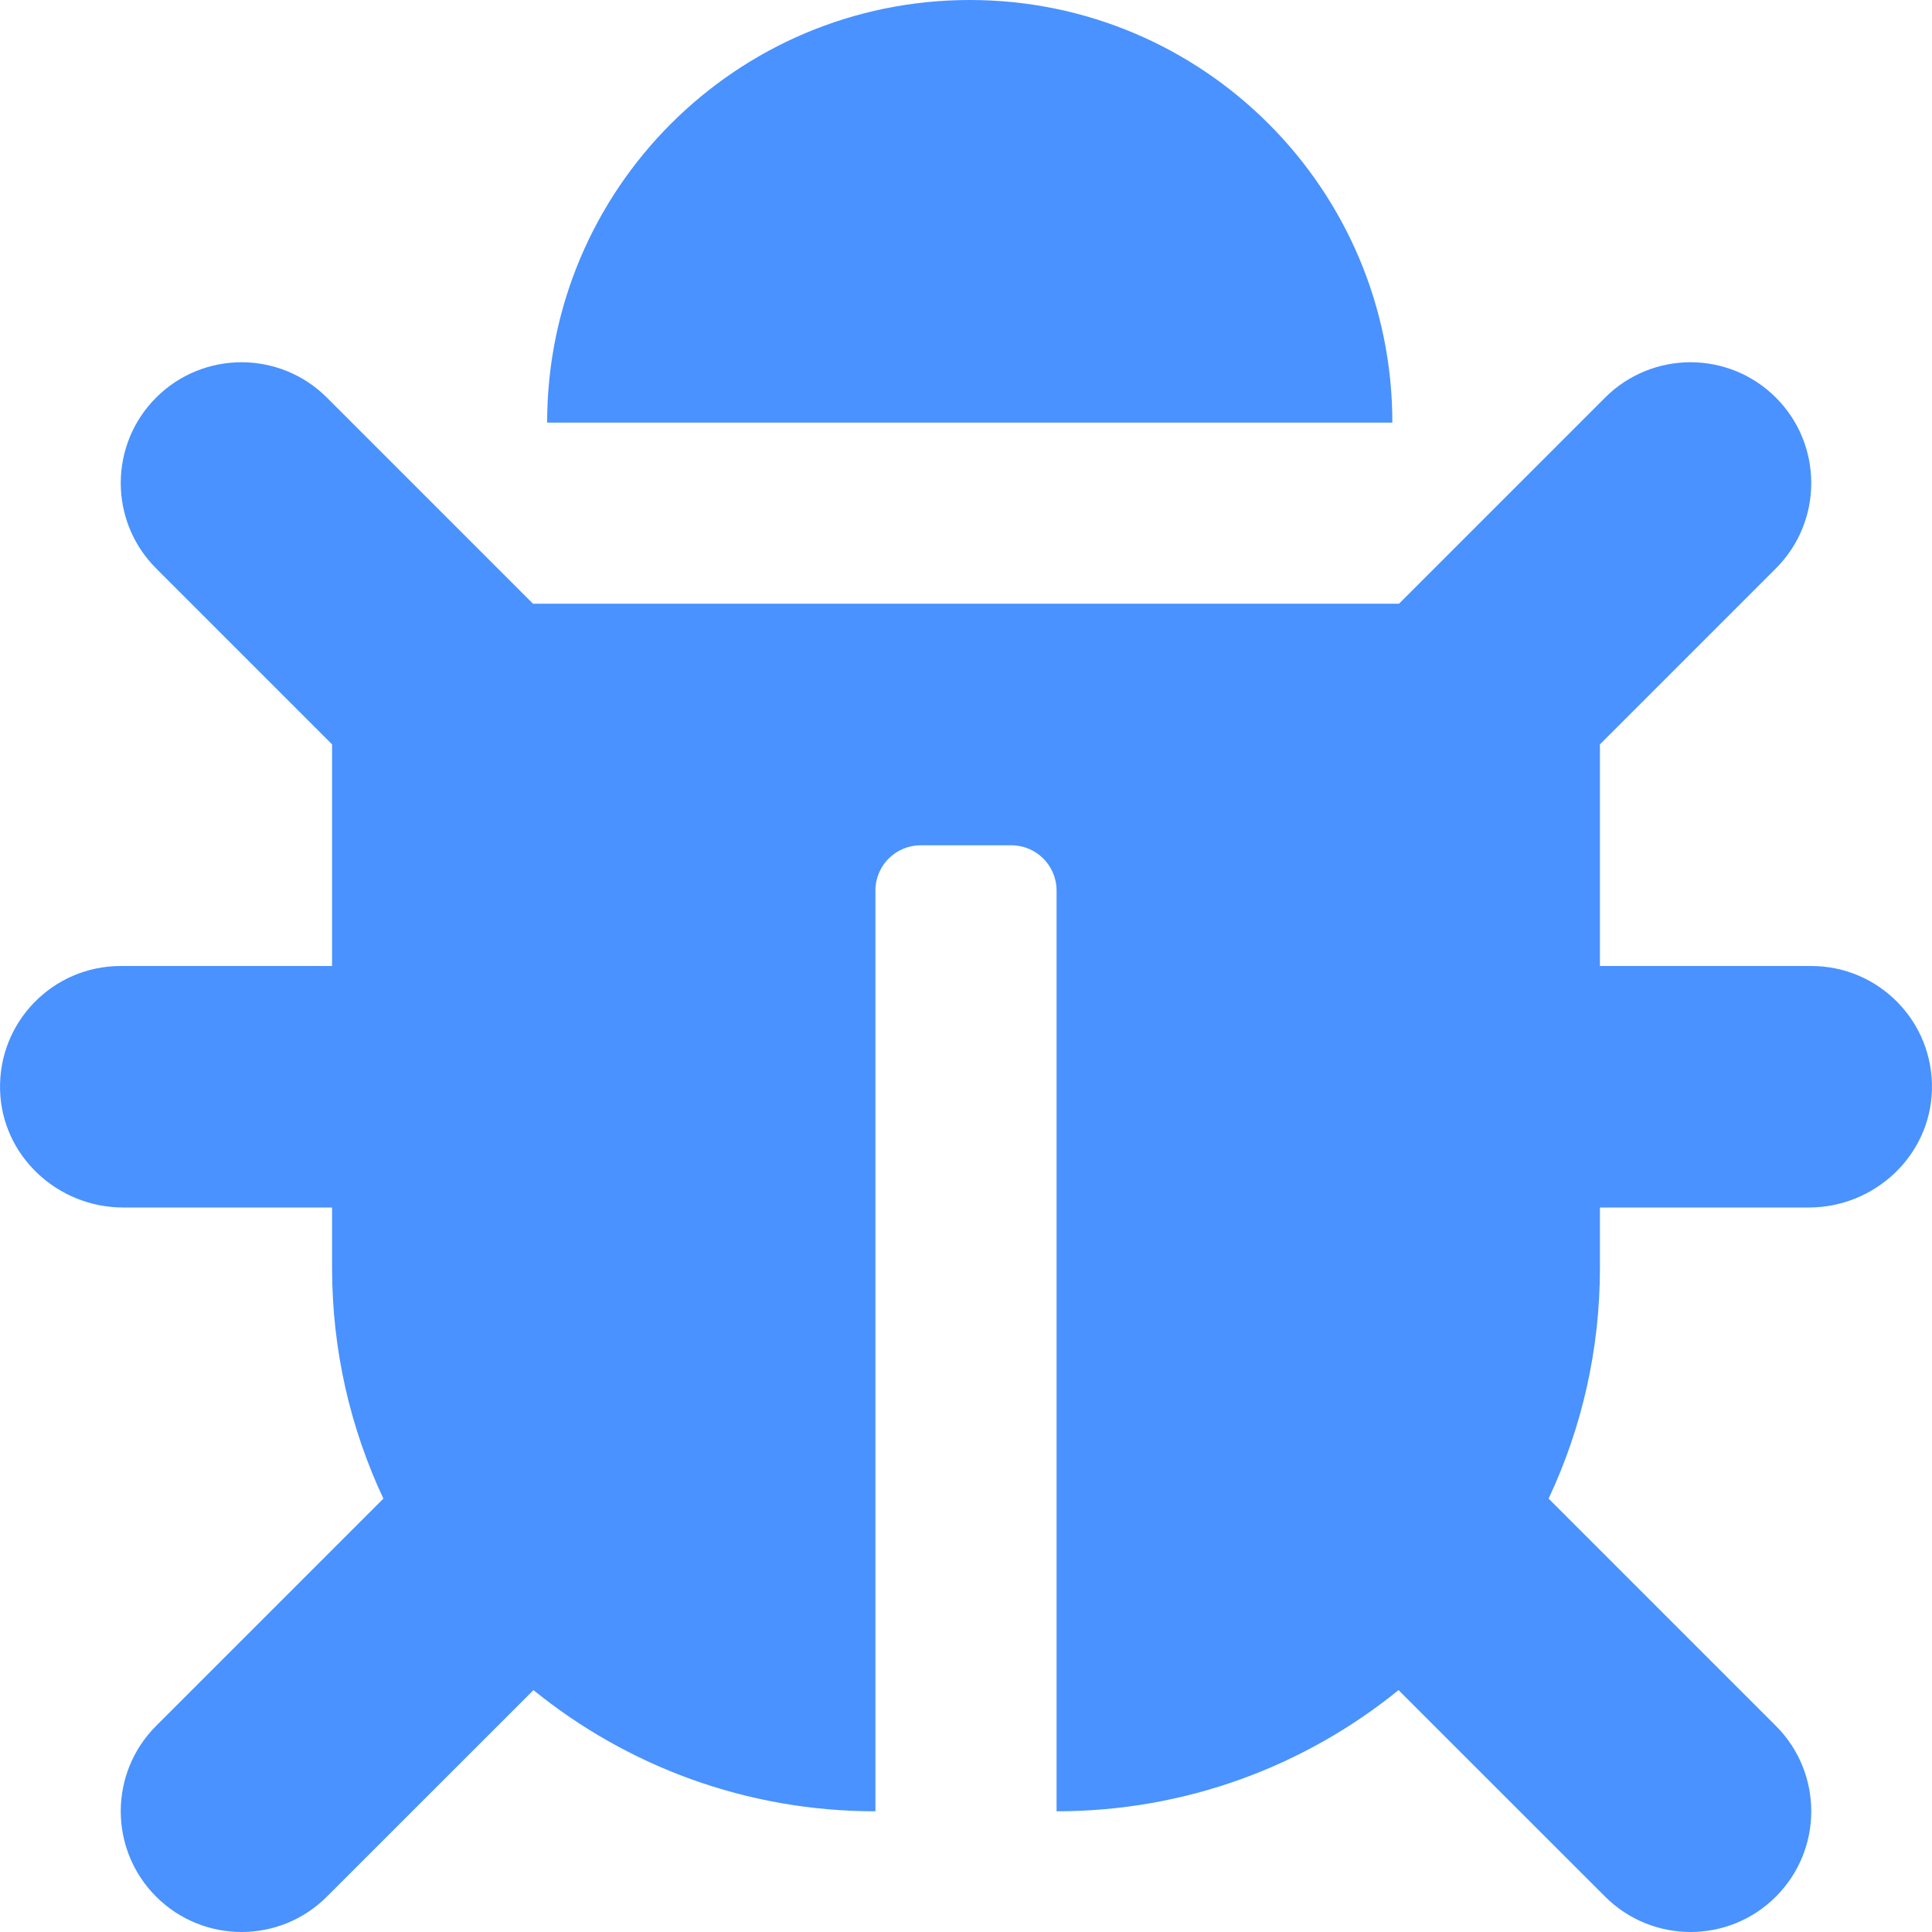 <svg width="25" height="25" viewBox="0 0 25 25" fill="none" xmlns="http://www.w3.org/2000/svg">
<path d="M24.999 14.106C24.976 14.957 24.256 15.625 23.405 15.625H20.703V16.406C20.703 17.474 20.465 18.485 20.039 19.392L22.98 22.333C23.59 22.943 23.59 23.932 22.98 24.542C22.37 25.153 21.38 25.152 20.77 24.542L18.097 21.87C16.889 22.85 15.349 23.438 13.672 23.438V11.523C13.672 11.2 13.409 10.938 13.086 10.938H11.914C11.59 10.938 11.328 11.2 11.328 11.523V23.438C9.651 23.438 8.111 22.85 6.903 21.87L4.23 24.542C3.62 25.153 2.63 25.152 2.02 24.542C1.41 23.932 1.41 22.943 2.02 22.333L4.961 19.392C4.535 18.485 4.297 17.474 4.297 16.406V15.625H1.595C0.744 15.625 0.024 14.957 0.001 14.106C-0.024 13.223 0.685 12.5 1.562 12.5H4.297V9.632L2.02 7.355C1.41 6.745 1.41 5.755 2.02 5.145C2.63 4.535 3.62 4.535 4.23 5.145L6.897 7.812H18.103L20.77 5.145C21.38 4.535 22.37 4.535 22.98 5.145C23.59 5.755 23.59 6.745 22.98 7.355L20.703 9.632V12.5H23.438C24.315 12.5 25.024 13.223 24.999 14.106ZM12.549 0C9.528 0 7.08 2.448 7.08 5.469H18.017C18.017 2.448 15.569 0 12.549 0Z" fill="#4992FF"/>
</svg>
